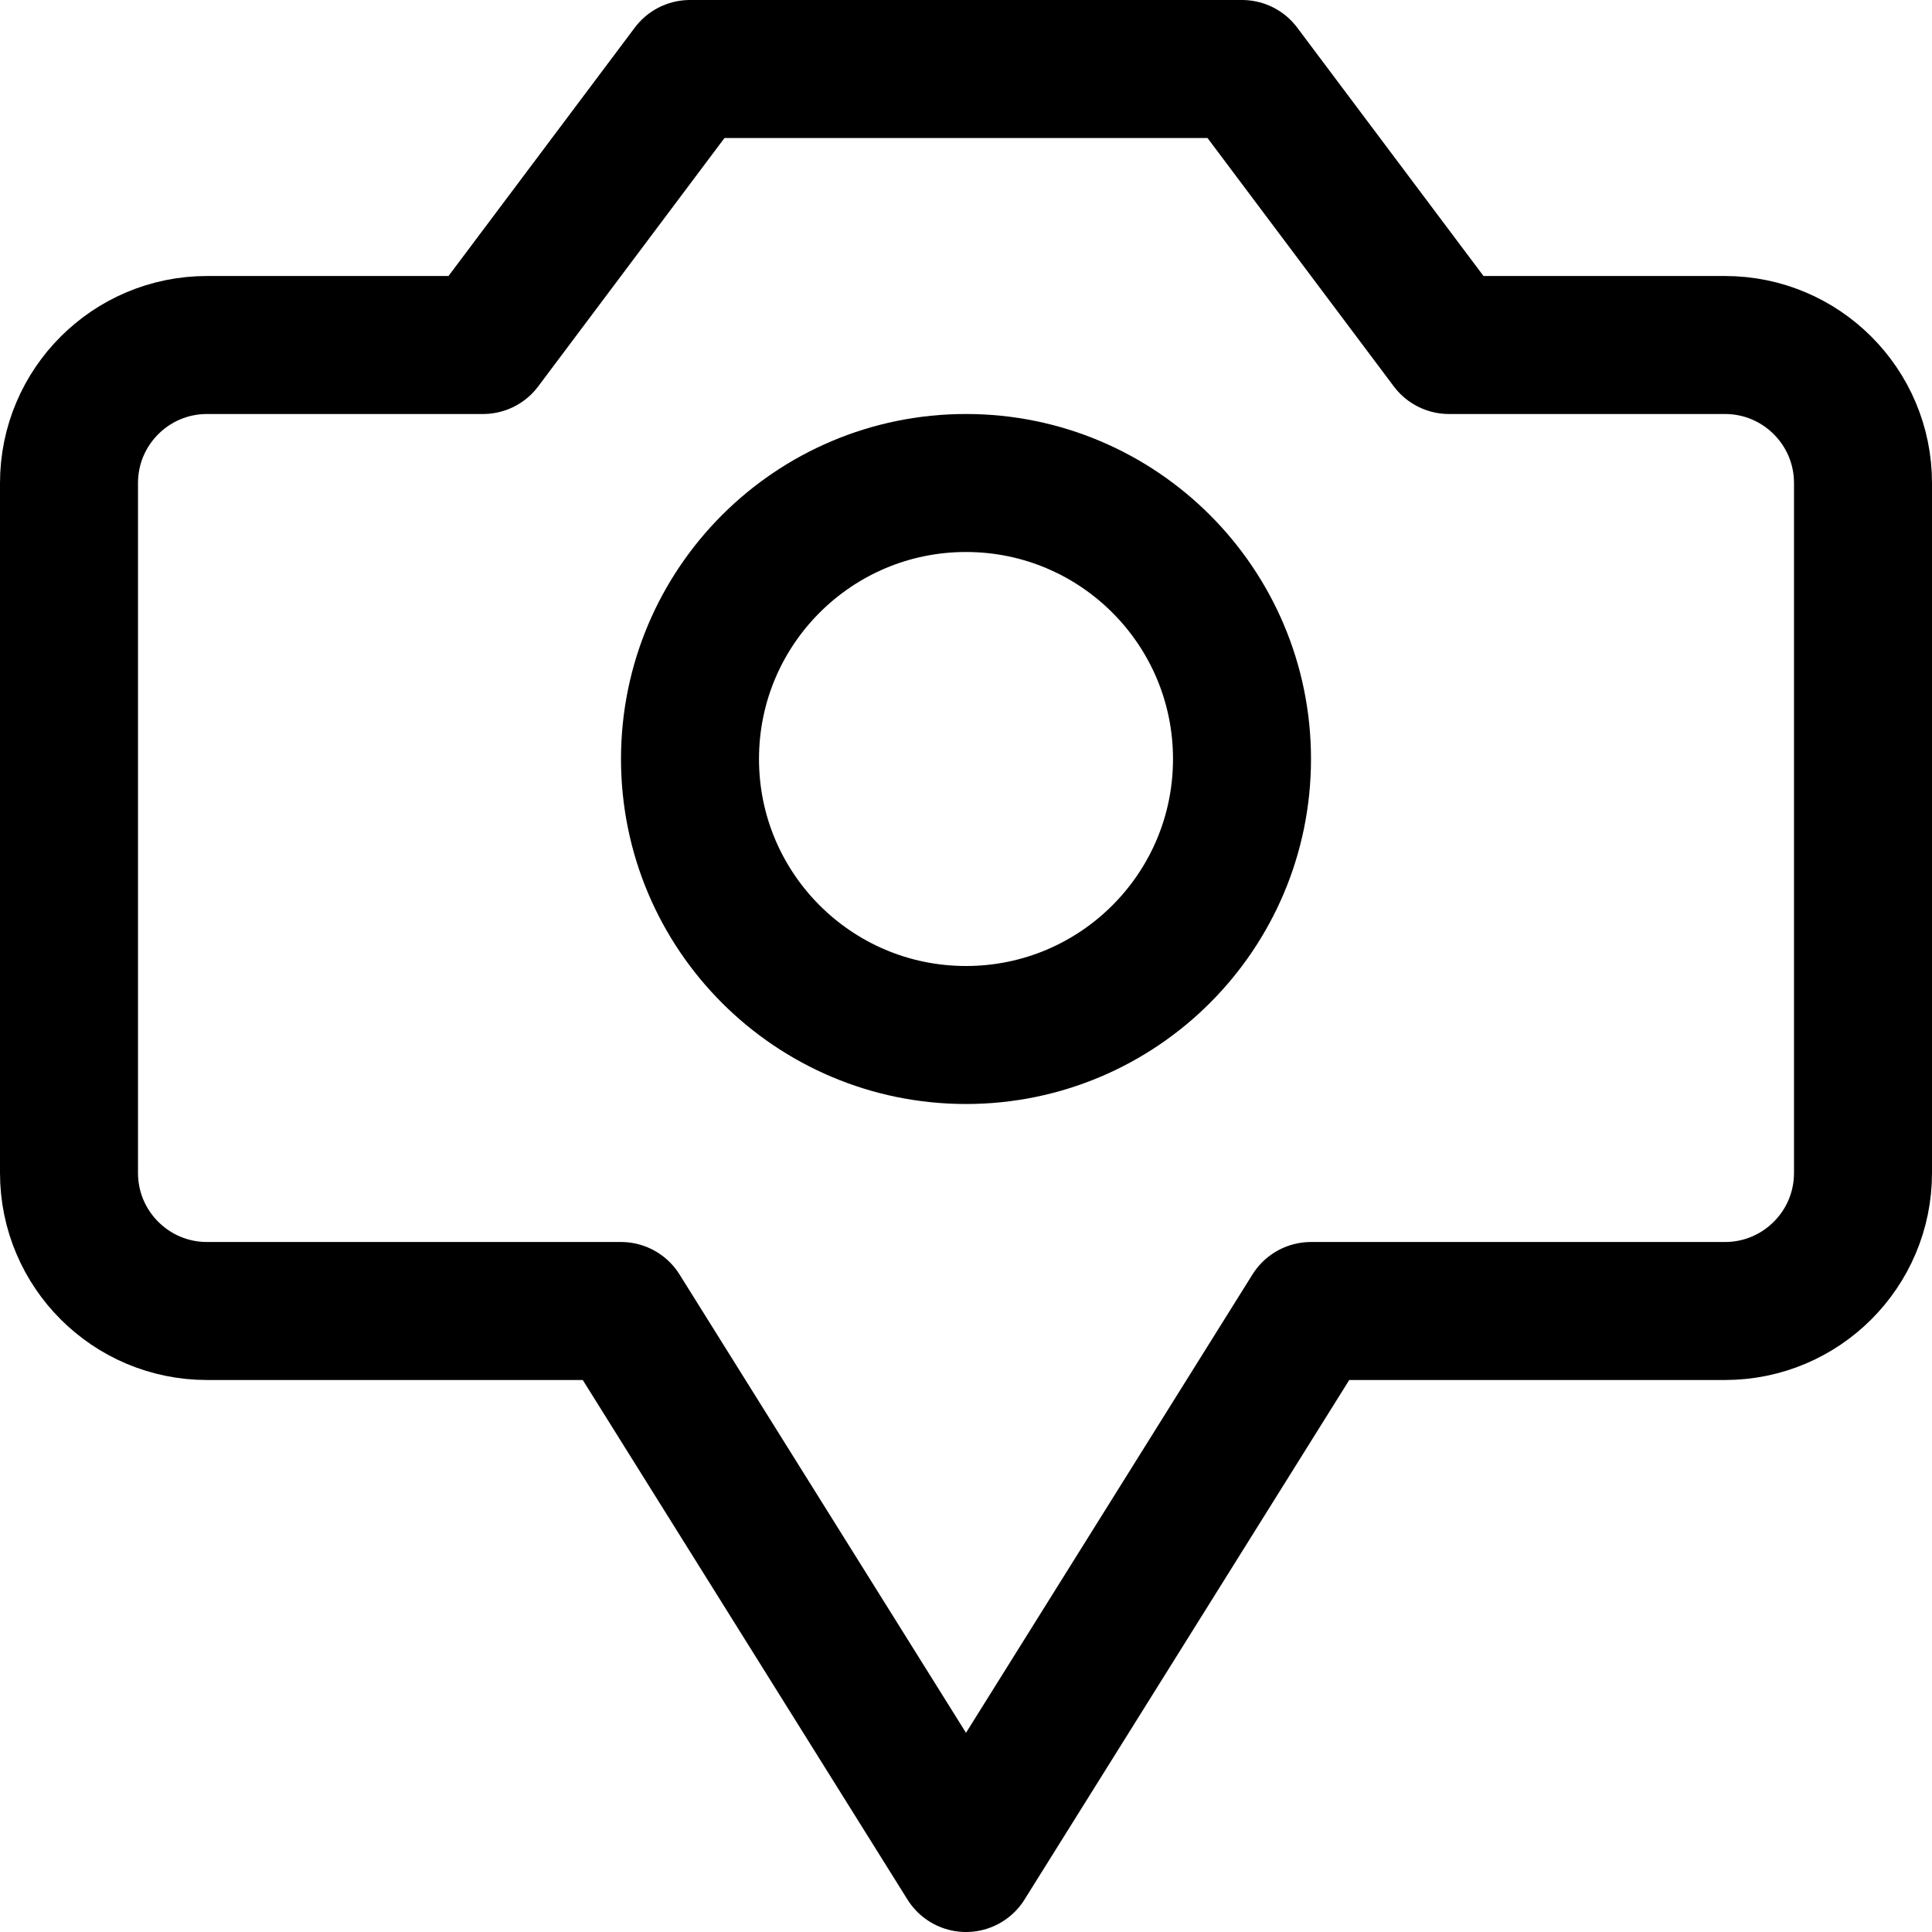 <svg xmlns="http://www.w3.org/2000/svg" width="14" height="14" viewBox="0 0 14 14"><g fill="none" fill-rule="evenodd" stroke-linecap="round" stroke-linejoin="round"><path stroke="#000001" d="M13.5,3.5 C13.5,2.948 13.052,2.5 12.5,2.5 L10.5,2.5 L9,0.5 L5,0.5 L3.5,2.5 L1.5,2.5 C0.948,2.5 0.5,2.948 0.5,3.5 L0.5,8.5 C0.5,9.052 0.948,9.5 1.5,9.5 L4.5,9.5 L7,13.5 L9.5,9.5 L12.5,9.5 C13.052,9.5 13.5,9.052 13.5,8.5 L13.5,3.5 Z"/><circle cx="7" cy="5.5" r="2" stroke="#000001"/></g></svg>